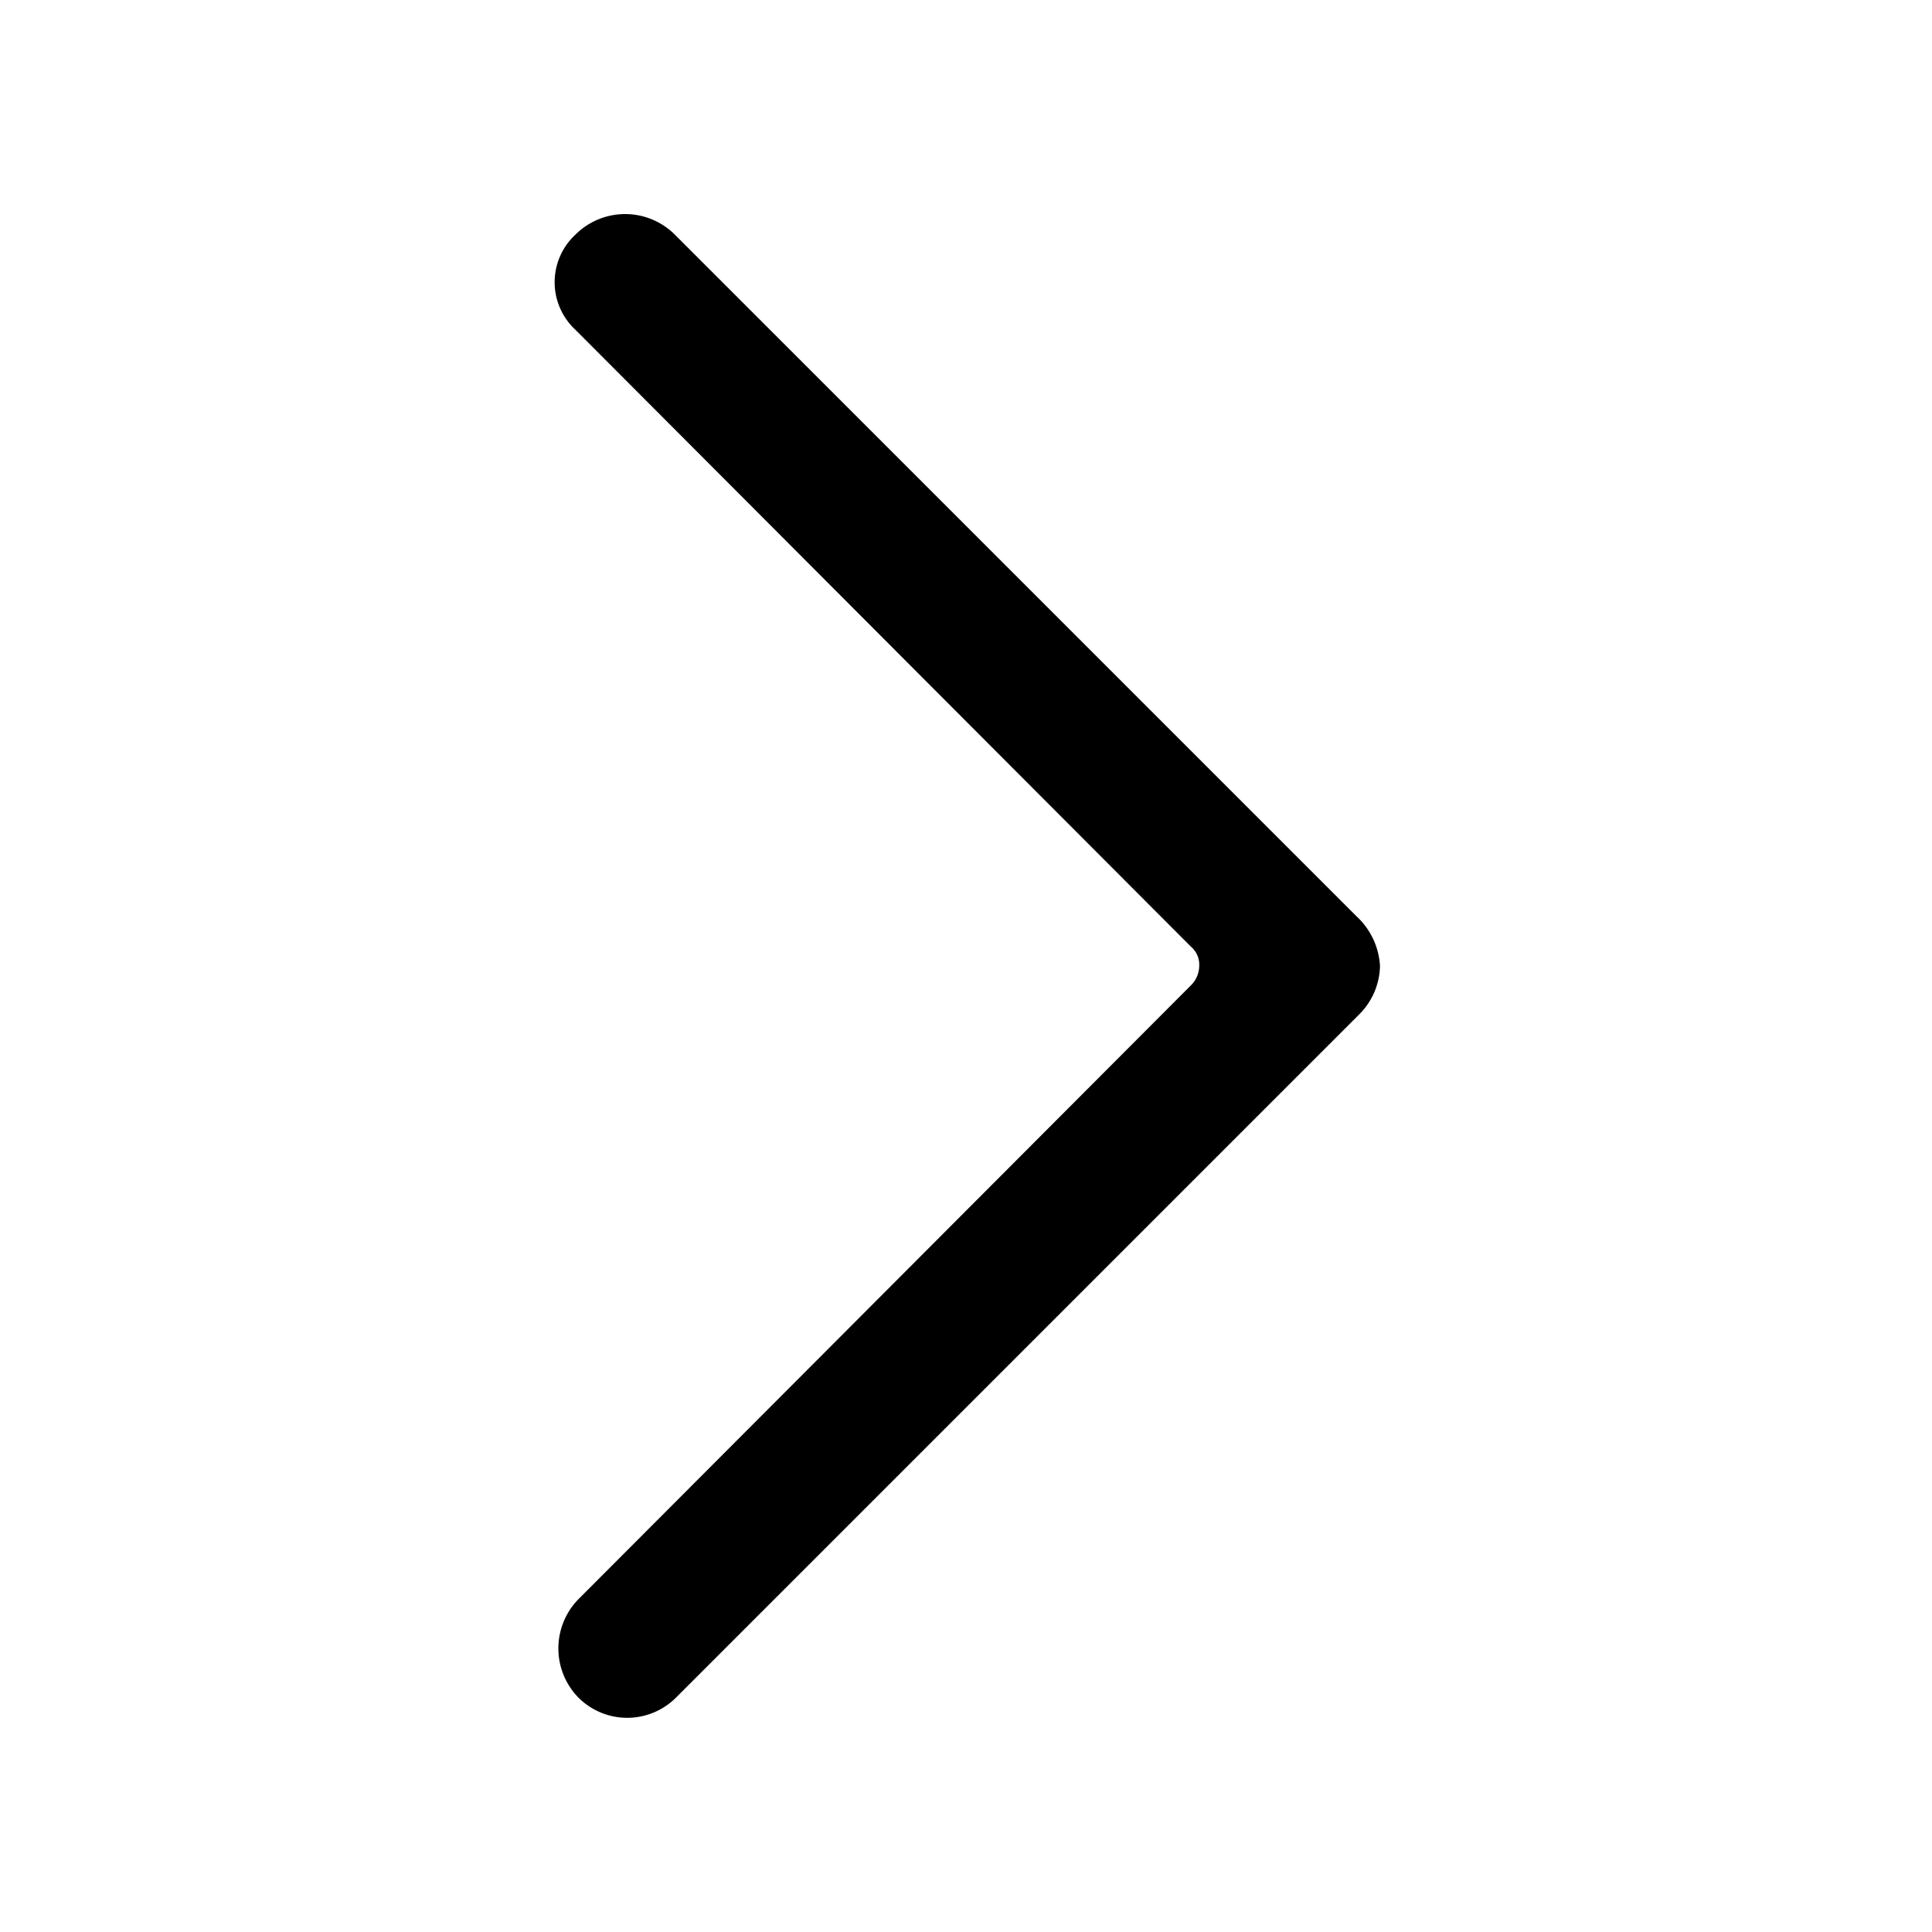 <svg xmlns="http://www.w3.org/2000/svg" viewBox="0 0 14 14"><defs><style>.cls-1{fill:none;}.cls-2{fill:currentColor;fill-rule:evenodd;}</style></defs><title>right</title><g id="图层_2" data-name="图层 2"><g id="图层_1-2" data-name="图层 1"><g id="right"><path class="cls-2" d="M9.48,6.29l.35.35A.53.53,0,0,1,10,7a.51.51,0,0,1-.15.35l-.35.35-4.6,4.6a.5.5,0,0,1-.71,0h0a.51.51,0,0,1,0-.71L8.63,7.14A.2.2,0,0,0,8.69,7a.17.17,0,0,0-.06-.14L4.17,2.39a.47.47,0,0,1,0-.69h0a.51.51,0,0,1,.72,0Z"/></g></g></g></svg>